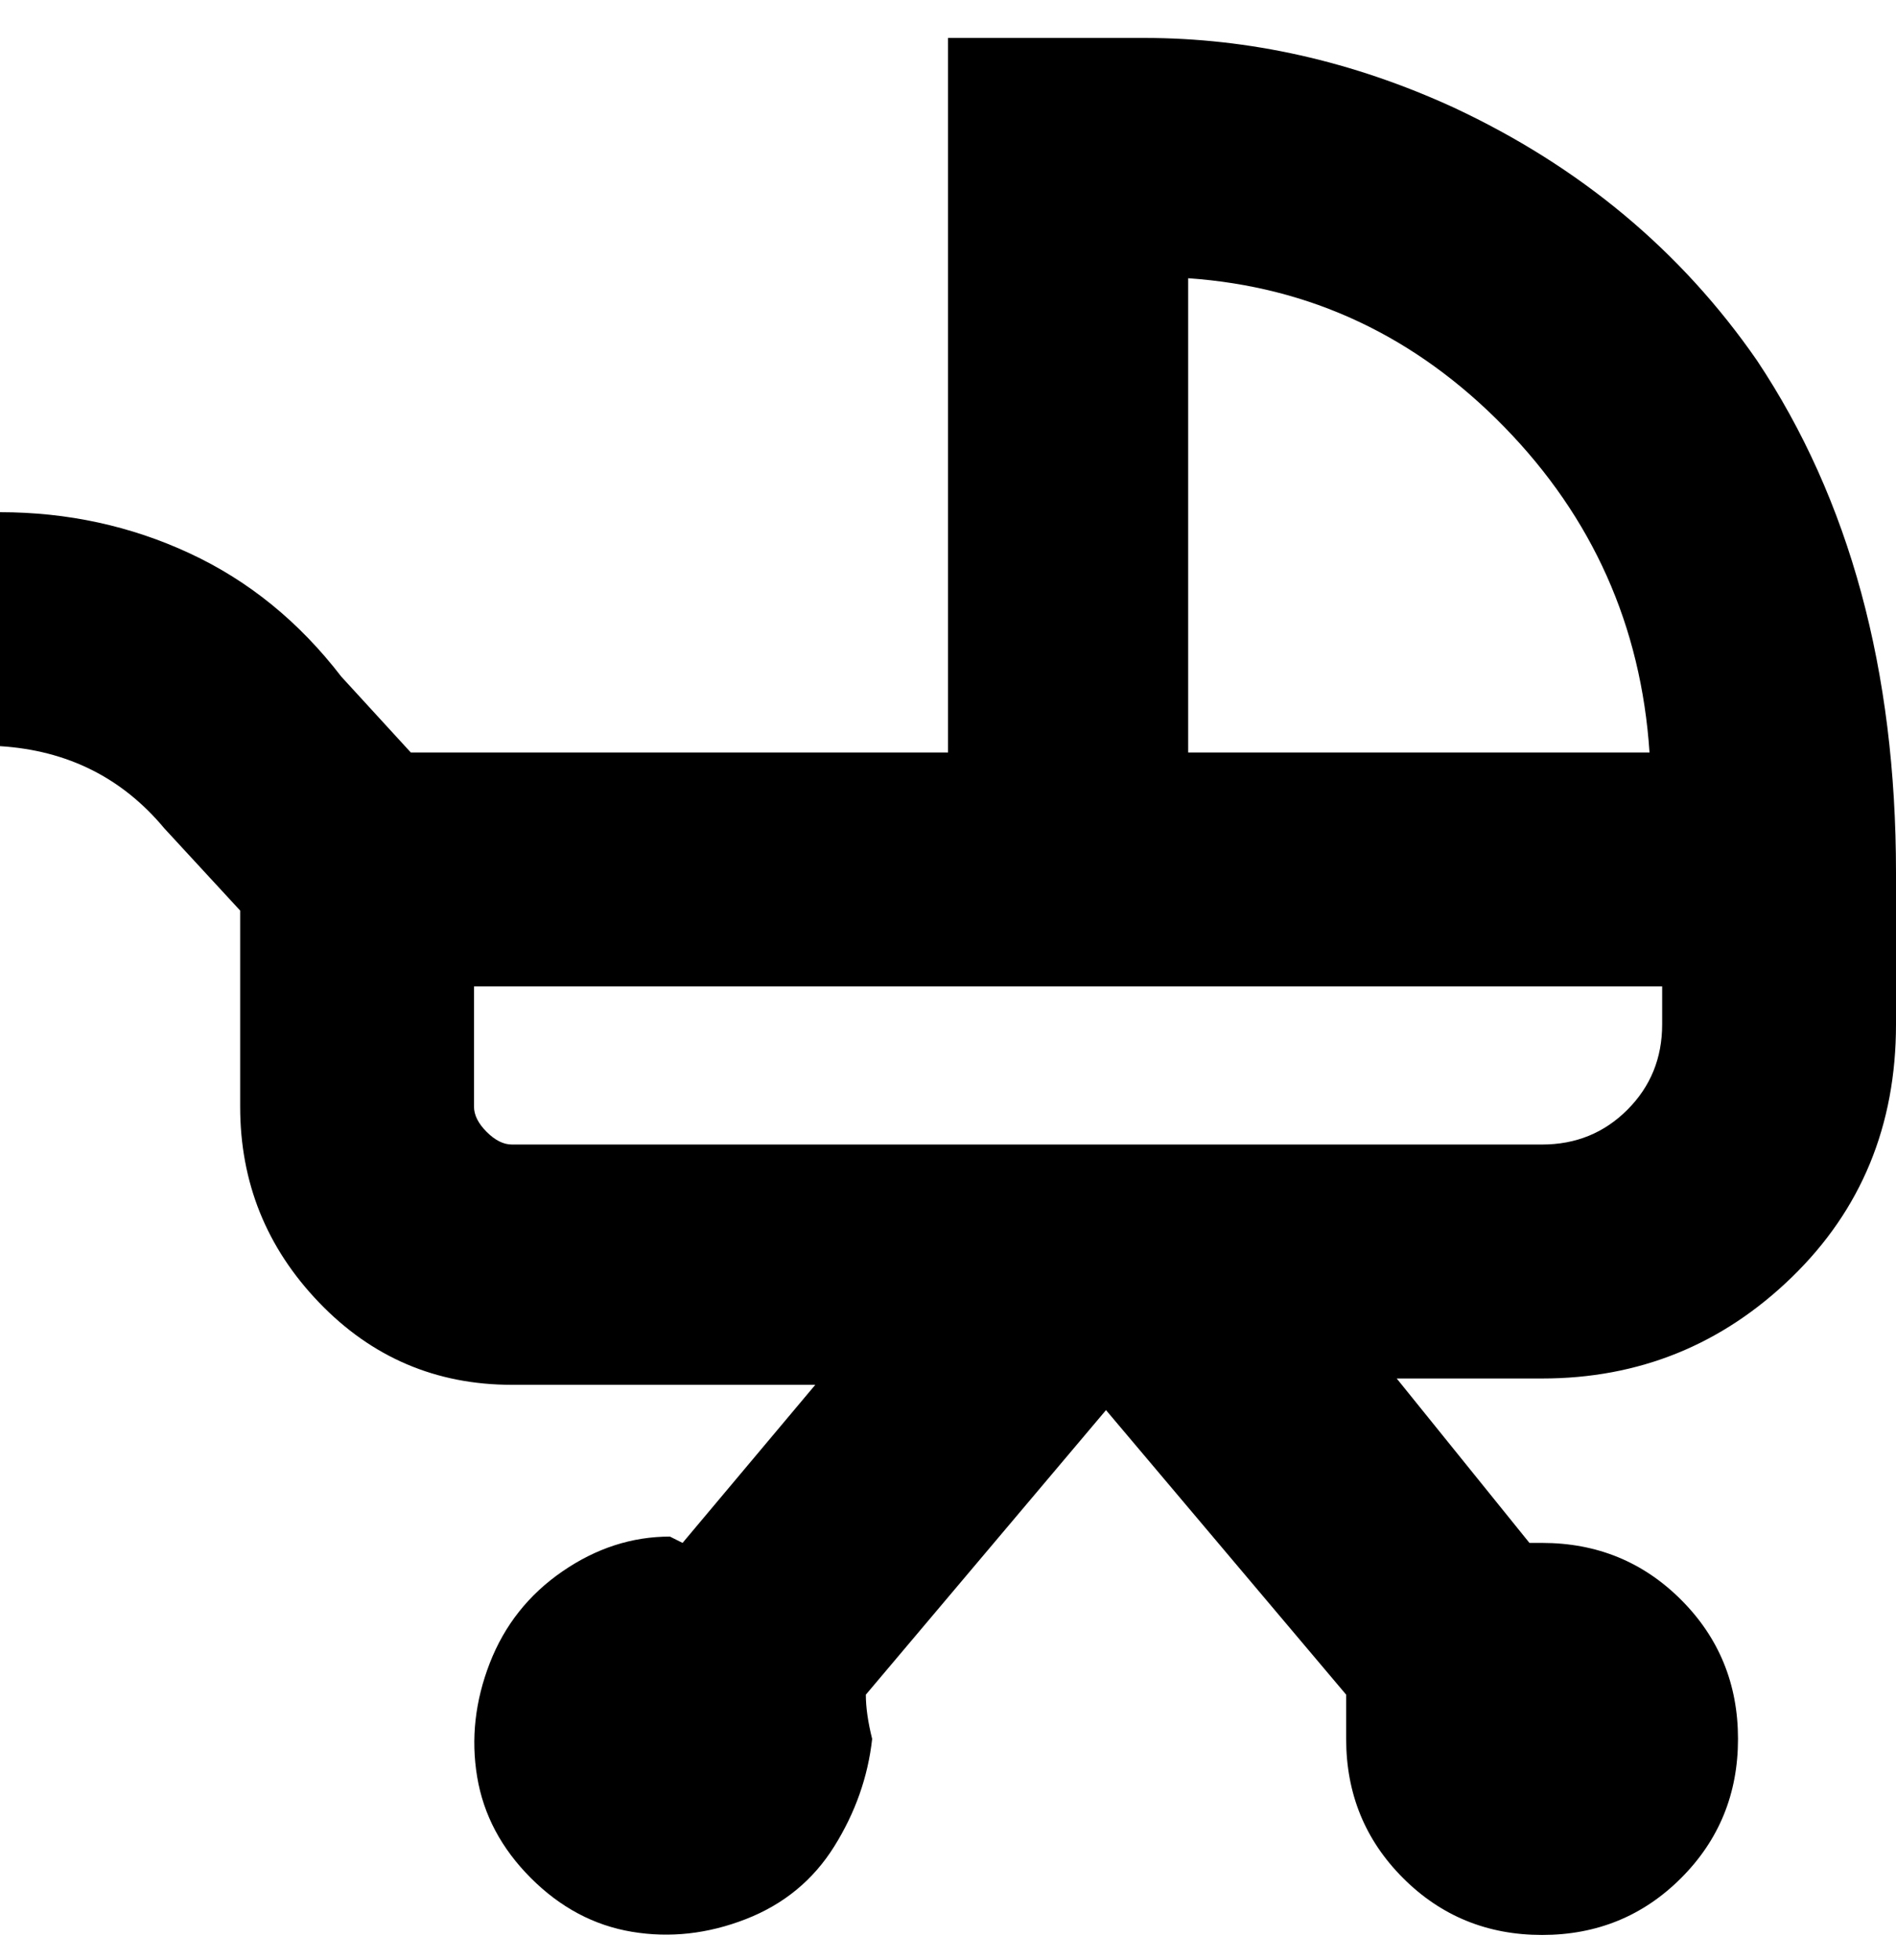 <svg viewBox="0 0 300 310" xmlns="http://www.w3.org/2000/svg"><path d="M181 6h-31v113H65l-11-12Q44 94 30 87.5T0 81v37q16 1 26 13l12 13v31q0 18 12.5 31T81 219h48l-21 25-2-1q-9 0-17 5.5T77.5 263q-3.5 9-2 18t8.5 16q7 7 16 8.5t18-2q9-3.5 14-11.5t6-17q-1-4-1-7l38-45 38 45v7q0 13 9 22t22 9q13 0 22-9t9-22q0-13-9-22t-22-9h-2l-21-26h23q23 0 39.5-16t16.5-40v-24q0-48-22-81-18-26-48-40-24-11-49-11zm7 38q29 2 50 23.5t23 51.5h-73V44zm75 118q0 8-5.5 13.5T244 181H81q-2 0-4-2t-2-4v-19h188v6z"/></svg>